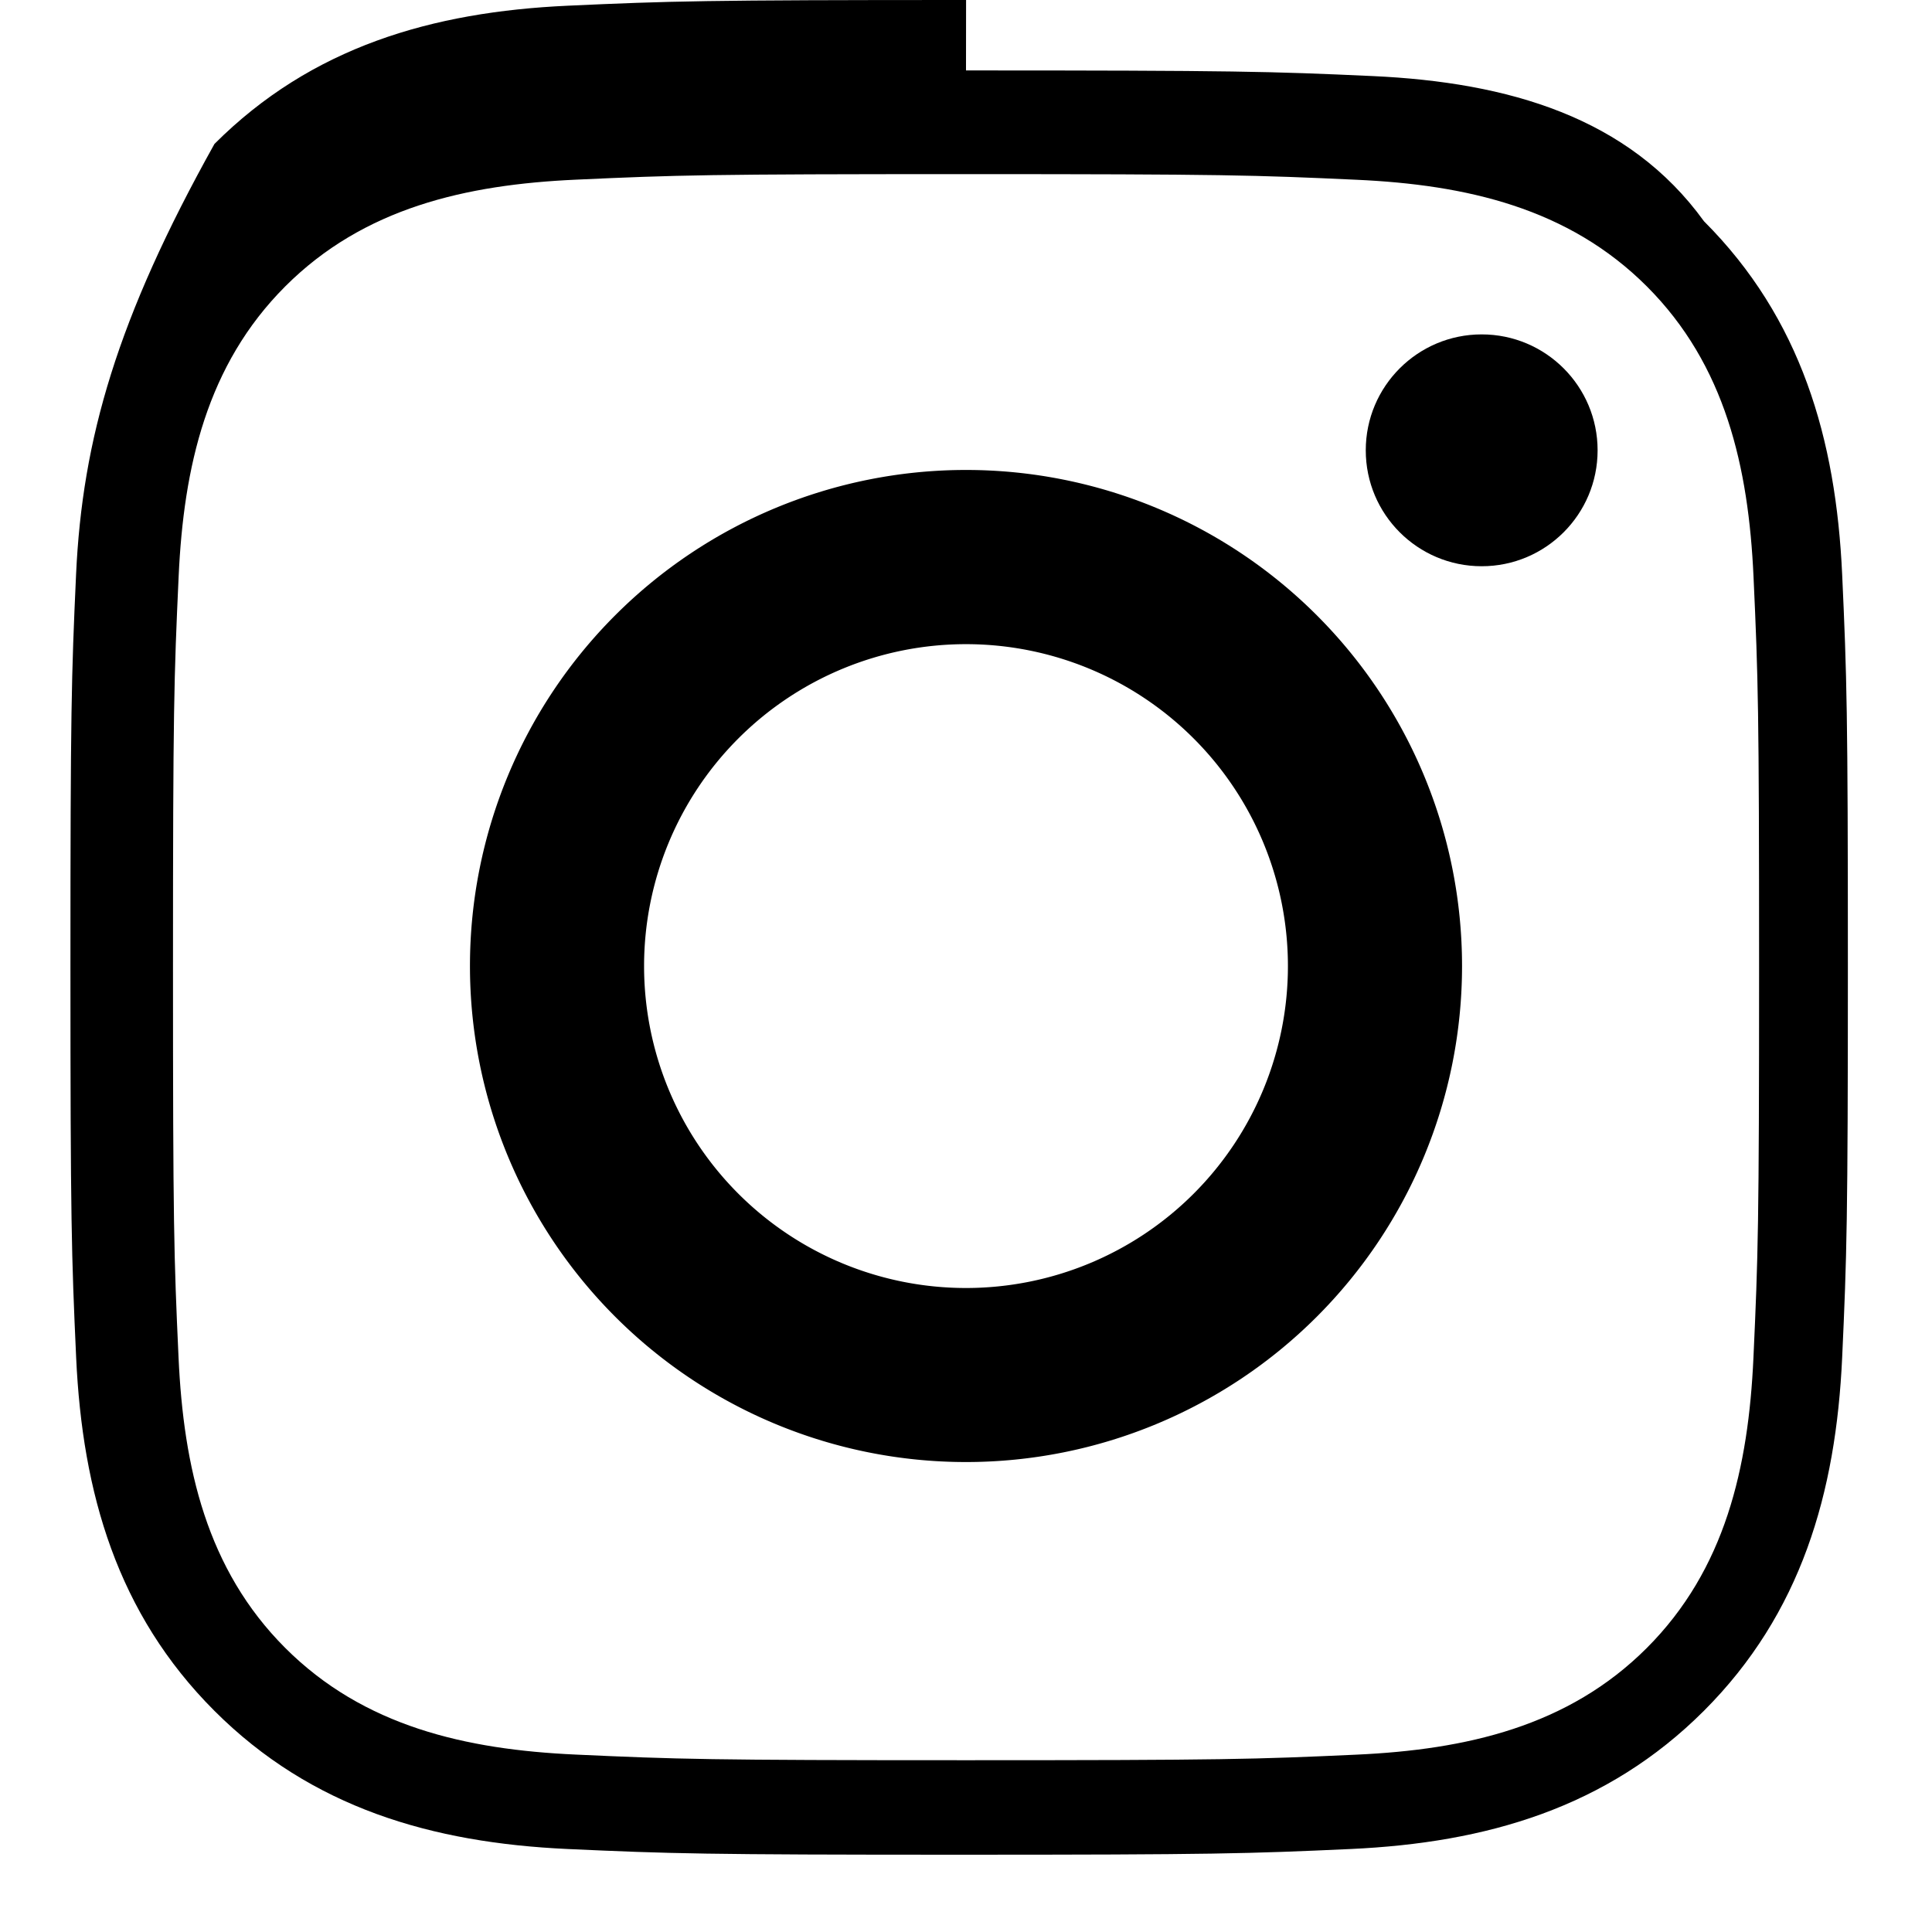 <svg xmlns="http://www.w3.org/2000/svg" width="32" height="32" fill="currentColor" viewBox="0 0 24 24">
  <path d="M12 2.163c3.204 0 3.584.012 4.85.07 1.366.062 2.633.35 3.608 1.325.975.975 1.263 2.242 1.325 3.608.058 1.266.069 1.645.069 4.849s-.012 3.583-.07 4.849c-.062 1.366-.35 2.633-1.325 3.608-.975.975-2.242 1.263-3.608 1.325-1.266.058-1.645.069-4.849.069s-3.583-.012-4.849-.07c-1.366-.062-2.633-.35-3.608-1.325-.975-.975-1.263-2.242-1.325-3.608-.058-1.266-.069-1.645-.069-4.849s.012-3.583.07-4.849c.062-1.366.35-2.633 1.325-3.608.975-.975 2.242-1.263 3.608-1.325 1.266-.058 1.645-.069 4.849-.069m0-2.163C8.756 0 8.322.013 7.052.071c-1.683.077-3.181.51-4.388 1.717C1.455 3.955 1.022 5.453.945 7.136.887 8.406.875 8.84.875 12s.013 3.594.071 4.864c.077 1.683.51 3.181 1.717 4.388 1.207 1.207 2.705 1.64 4.388 1.717 1.27.058 1.704.071 4.864.071s3.594-.013 4.864-.071c1.683-.077 3.181-.51 4.388-1.717 1.207-1.207 1.64-2.705 1.717-4.388.058-1.27.071-1.704.071-4.864s-.013-3.594-.071-4.864c-.077-1.683-.51-3.181-1.717-4.388C20.233 1.455 18.735 1.022 17.052.945 15.782.887 15.348.875 12 .875z"/>
  <path d="M12 5.838a6.162 6.162 0 1 0 0 12.324 6.162 6.162 0 0 0 0-12.324zm0 10.162a3.999 3.999 0 1 1 0-7.998 3.999 3.999 0 0 1 0 7.998z"/>
  <circle cx="18.406" cy="5.594" r="1.44"/>
</svg>
